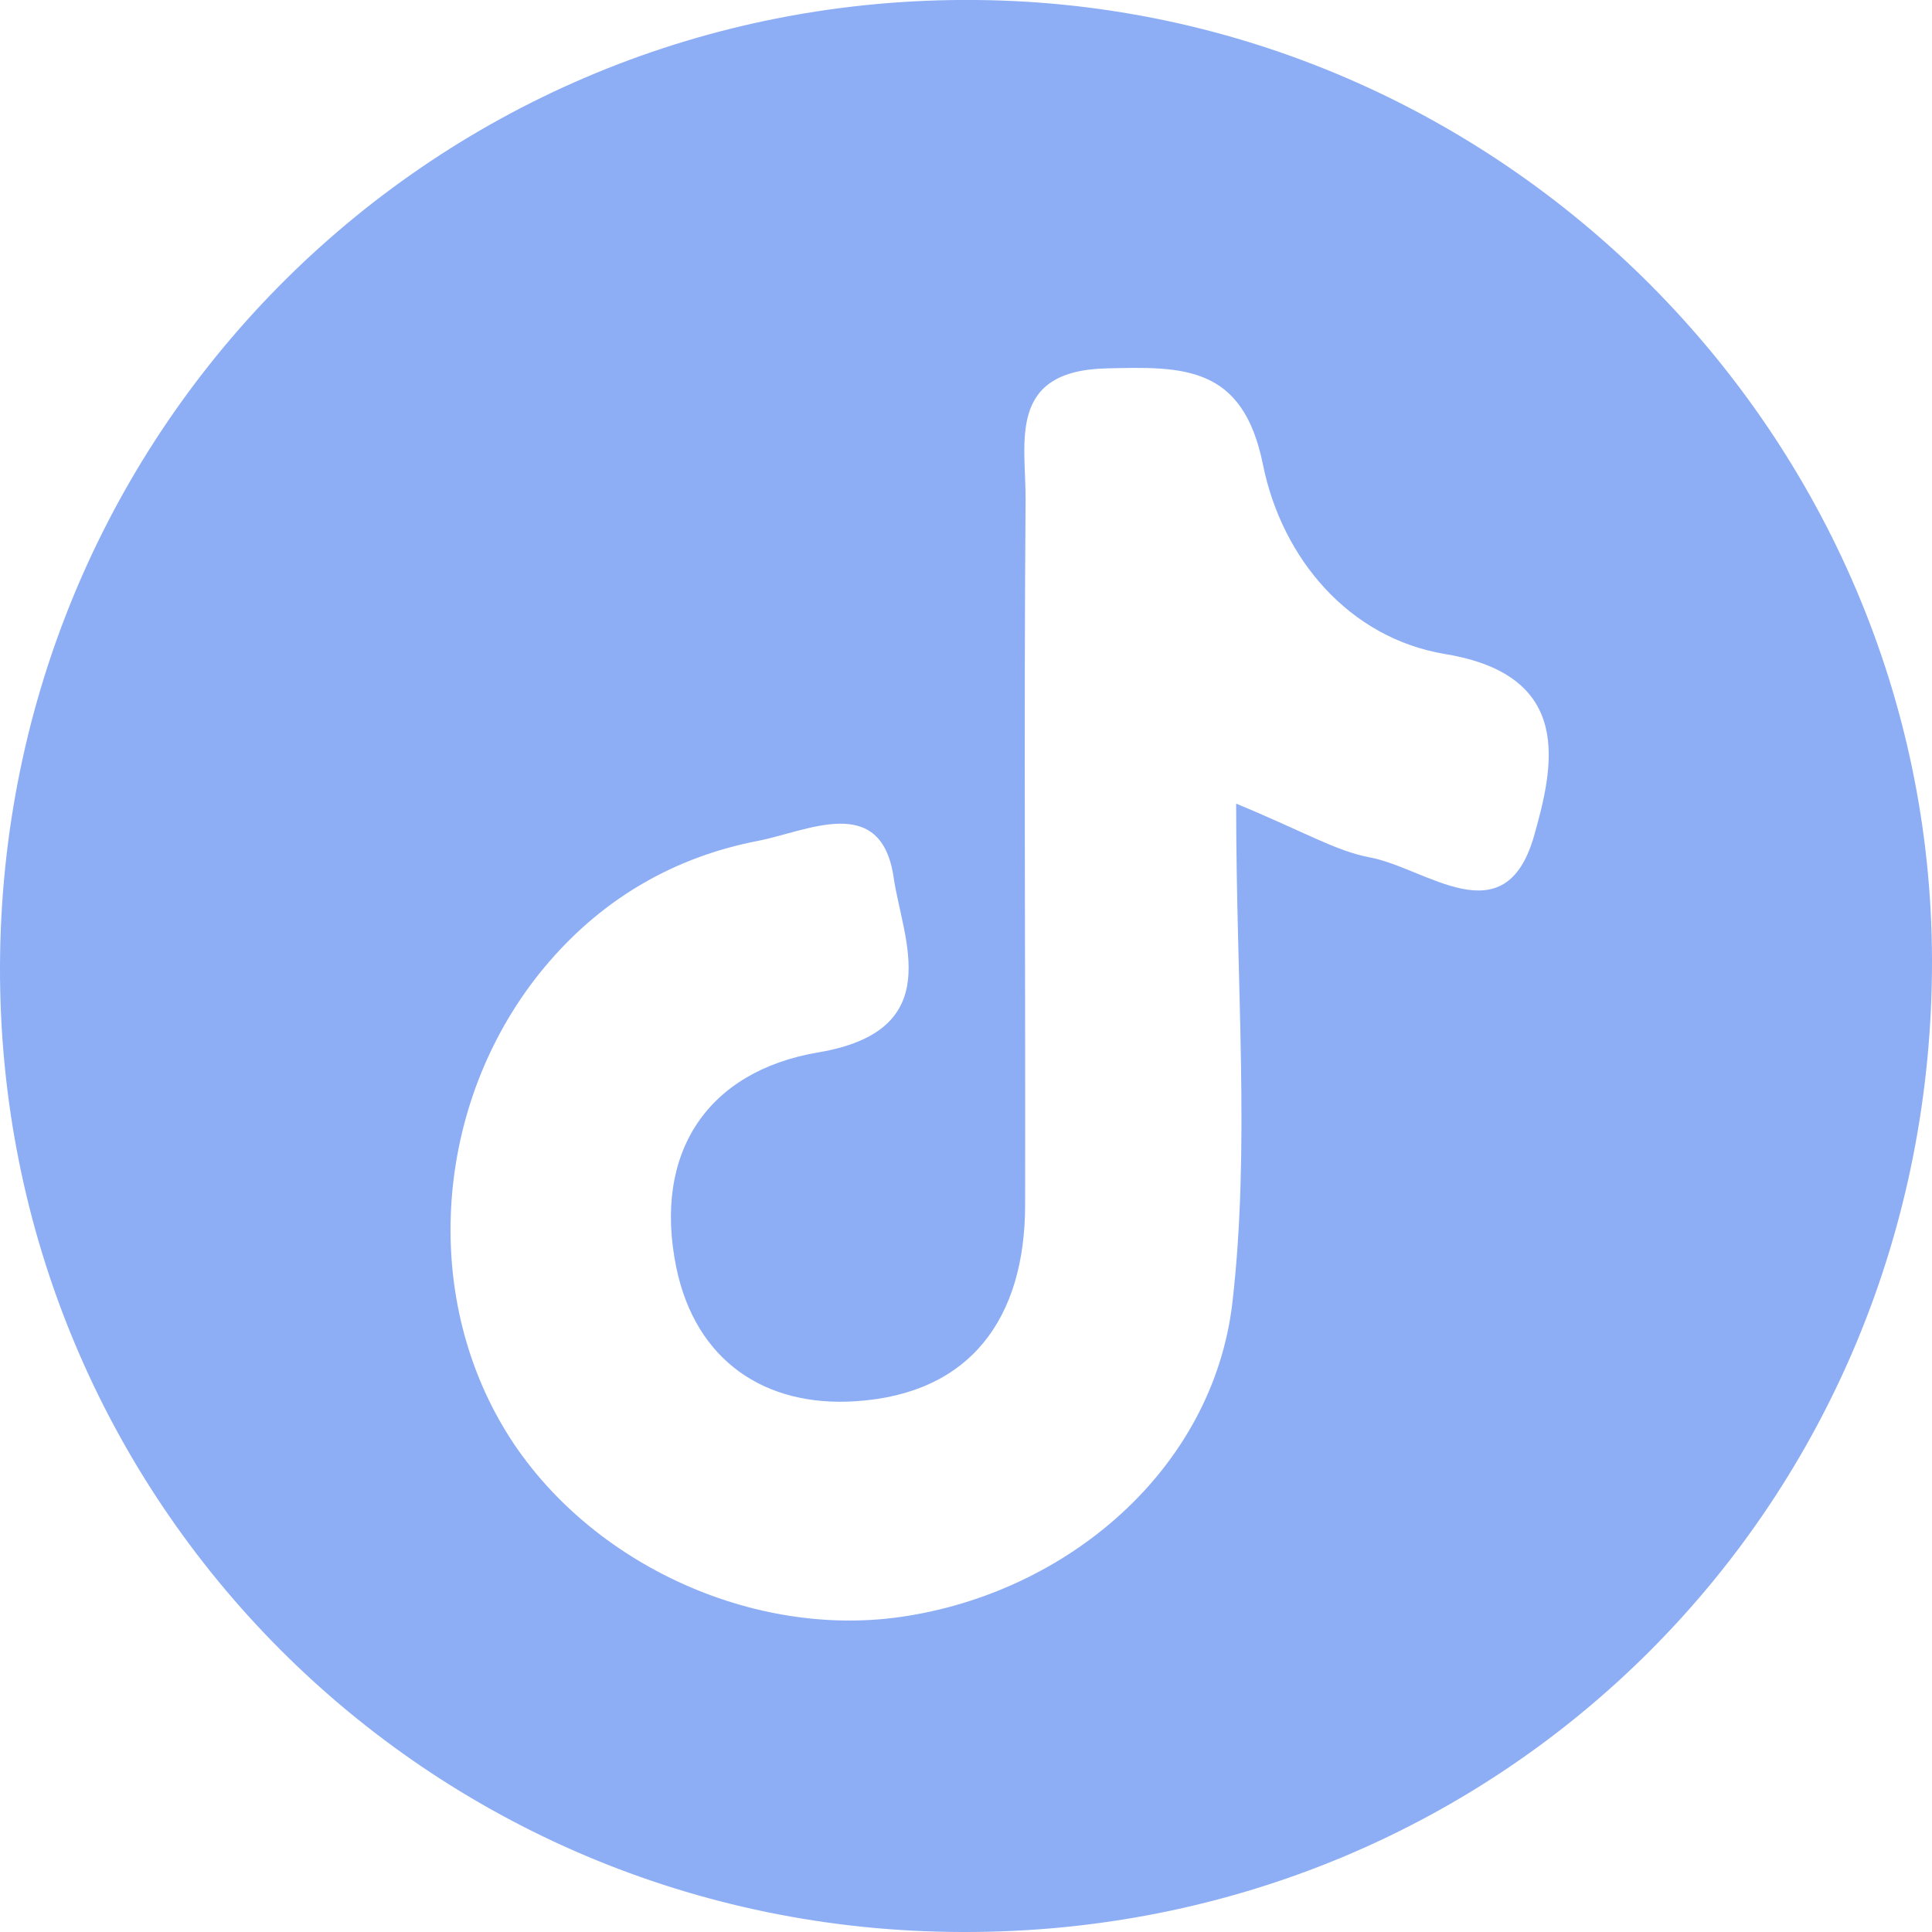 <?xml version="1.0" encoding="UTF-8"?>
<svg id="Capa_2" xmlns="http://www.w3.org/2000/svg" viewBox="0 0 42.48 42.48">
  <defs>
    <style>
      .cls-1 {
        fill: #8daef5;
      }
    </style>
  </defs>
  <g id="Capa_1-2" data-name="Capa_1">
    <path class="cls-1" d="M21.14,42.48C9.39,42.45-.03,33,0,21.26.03,9.37,9.61-.12,21.48,0c11.54.11,20.97,9.58,21,21.09.03,11.96-9.42,21.43-21.33,21.39ZM27.18,17.67c1.5.62,2.19,1.04,2.93,1.18,1.25.23,2.98,1.77,3.62-.47.43-1.52.9-3.53-1.96-4-2.1-.35-3.58-2.09-4-4.16-.44-2.2-1.77-2.16-3.44-2.12-2.2.05-1.77,1.64-1.78,2.89-.04,5.17,0,10.33-.01,15.5,0,2.49-1.2,4.16-3.73,4.32-1.97.13-3.51-.87-3.94-2.94-.52-2.54.7-4.32,3.12-4.73,2.85-.48,1.86-2.48,1.66-3.84-.27-1.88-1.9-1.02-2.99-.81-1.81.35-3.36,1.24-4.58,2.65-2.41,2.78-2.87,6.93-1.11,10.07,1.68,3.01,5.42,4.84,8.85,4.34,3.65-.53,6.86-3.25,7.28-6.93.39-3.42.08-6.91.08-10.94Z"/>
  </g>
</svg>
